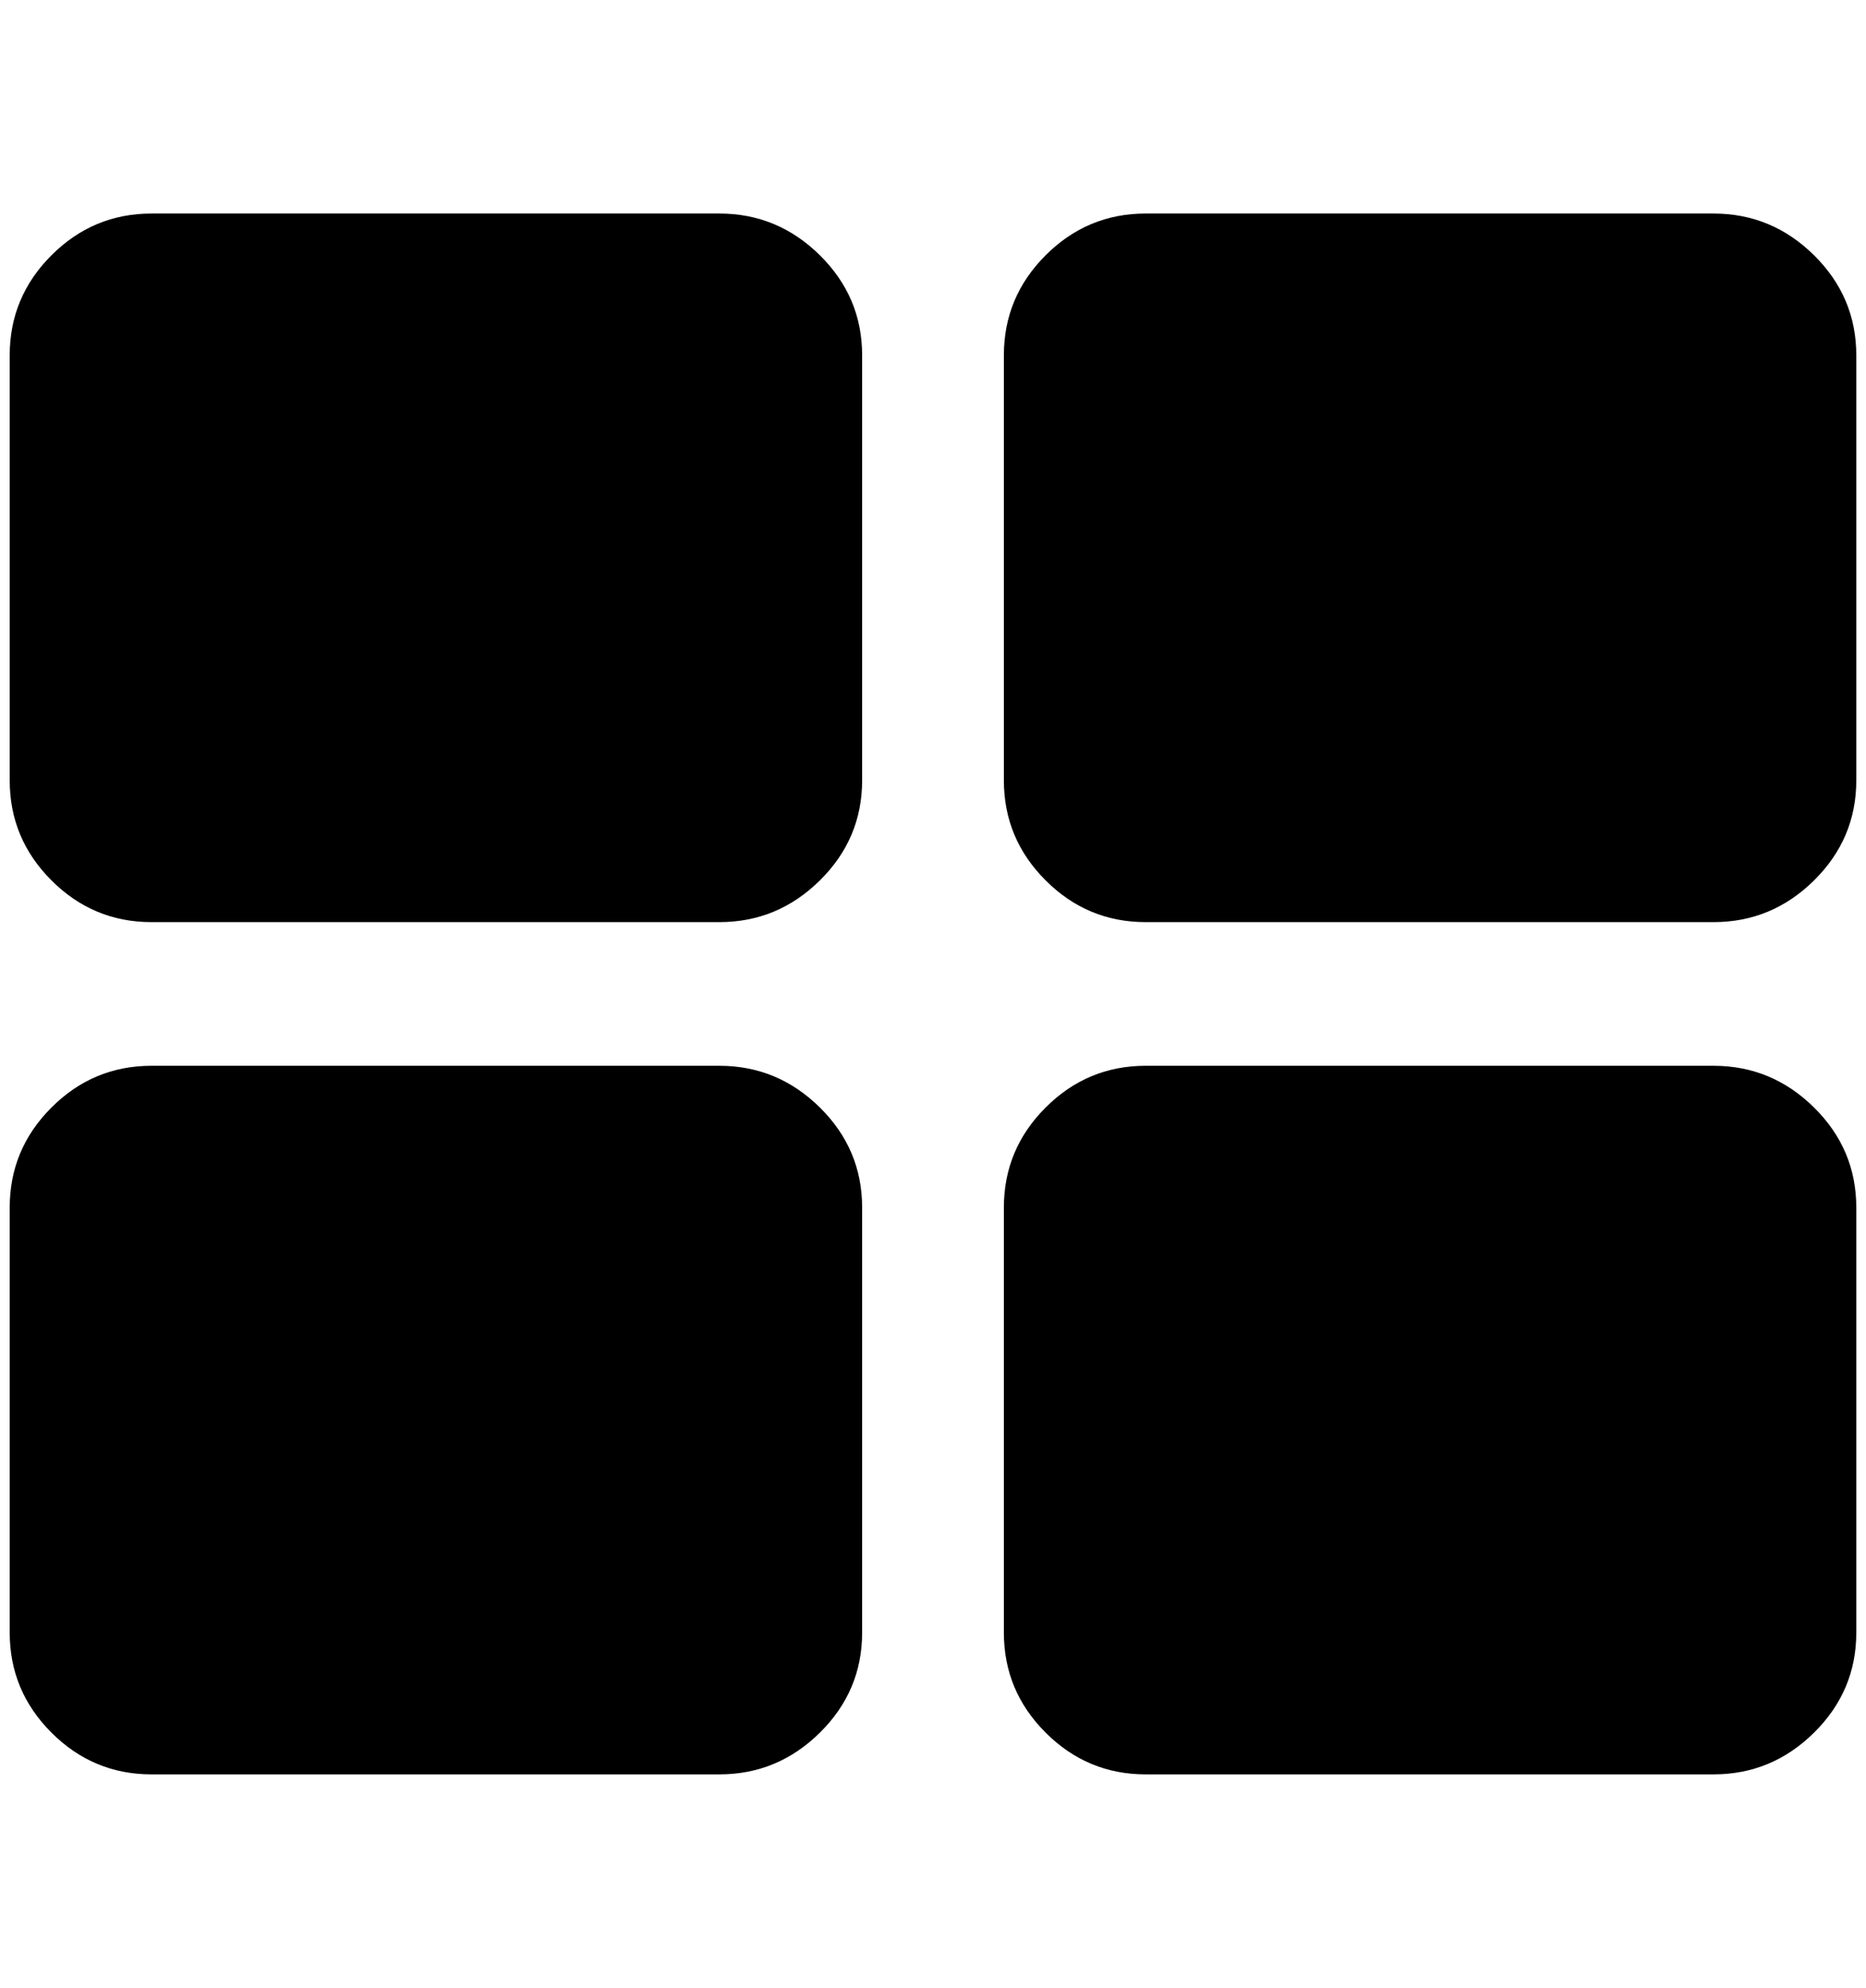 <?xml version="1.0" standalone="no"?>
<!DOCTYPE svg PUBLIC "-//W3C//DTD SVG 1.1//EN" "http://www.w3.org/Graphics/SVG/1.1/DTD/svg11.dtd" >
<svg xmlns="http://www.w3.org/2000/svg" xmlns:xlink="http://www.w3.org/1999/xlink" version="1.1" viewBox="-10 0 1922 2048">
   <path fill="currentColor"
d="M878 1244v438q0 60 -43.5 103t-103.5 43h-585q-60 0 -103 -43t-43 -103v-438q0 -60 43 -103t103 -43h585q60 0 103.5 43t43.5 103zM878 366v438q0 60 -43.5 103t-103.5 43h-585q-60 0 -103 -43t-43 -103v-438q0 -60 43 -103t103 -43h585q60 0 103.5 43t43.5 103z
M1902 1244v438q0 60 -43.5 103t-103.5 43h-585q-60 0 -103 -43t-43 -103v-438q0 -60 43 -103t103 -43h585q60 0 103.5 43t43.5 103zM1902 366v438q0 60 -43.5 103t-103.5 43h-585q-60 0 -103 -43t-43 -103v-438q0 -60 43 -103t103 -43h585q60 0 103.5 43t43.5 103z" />
</svg>
